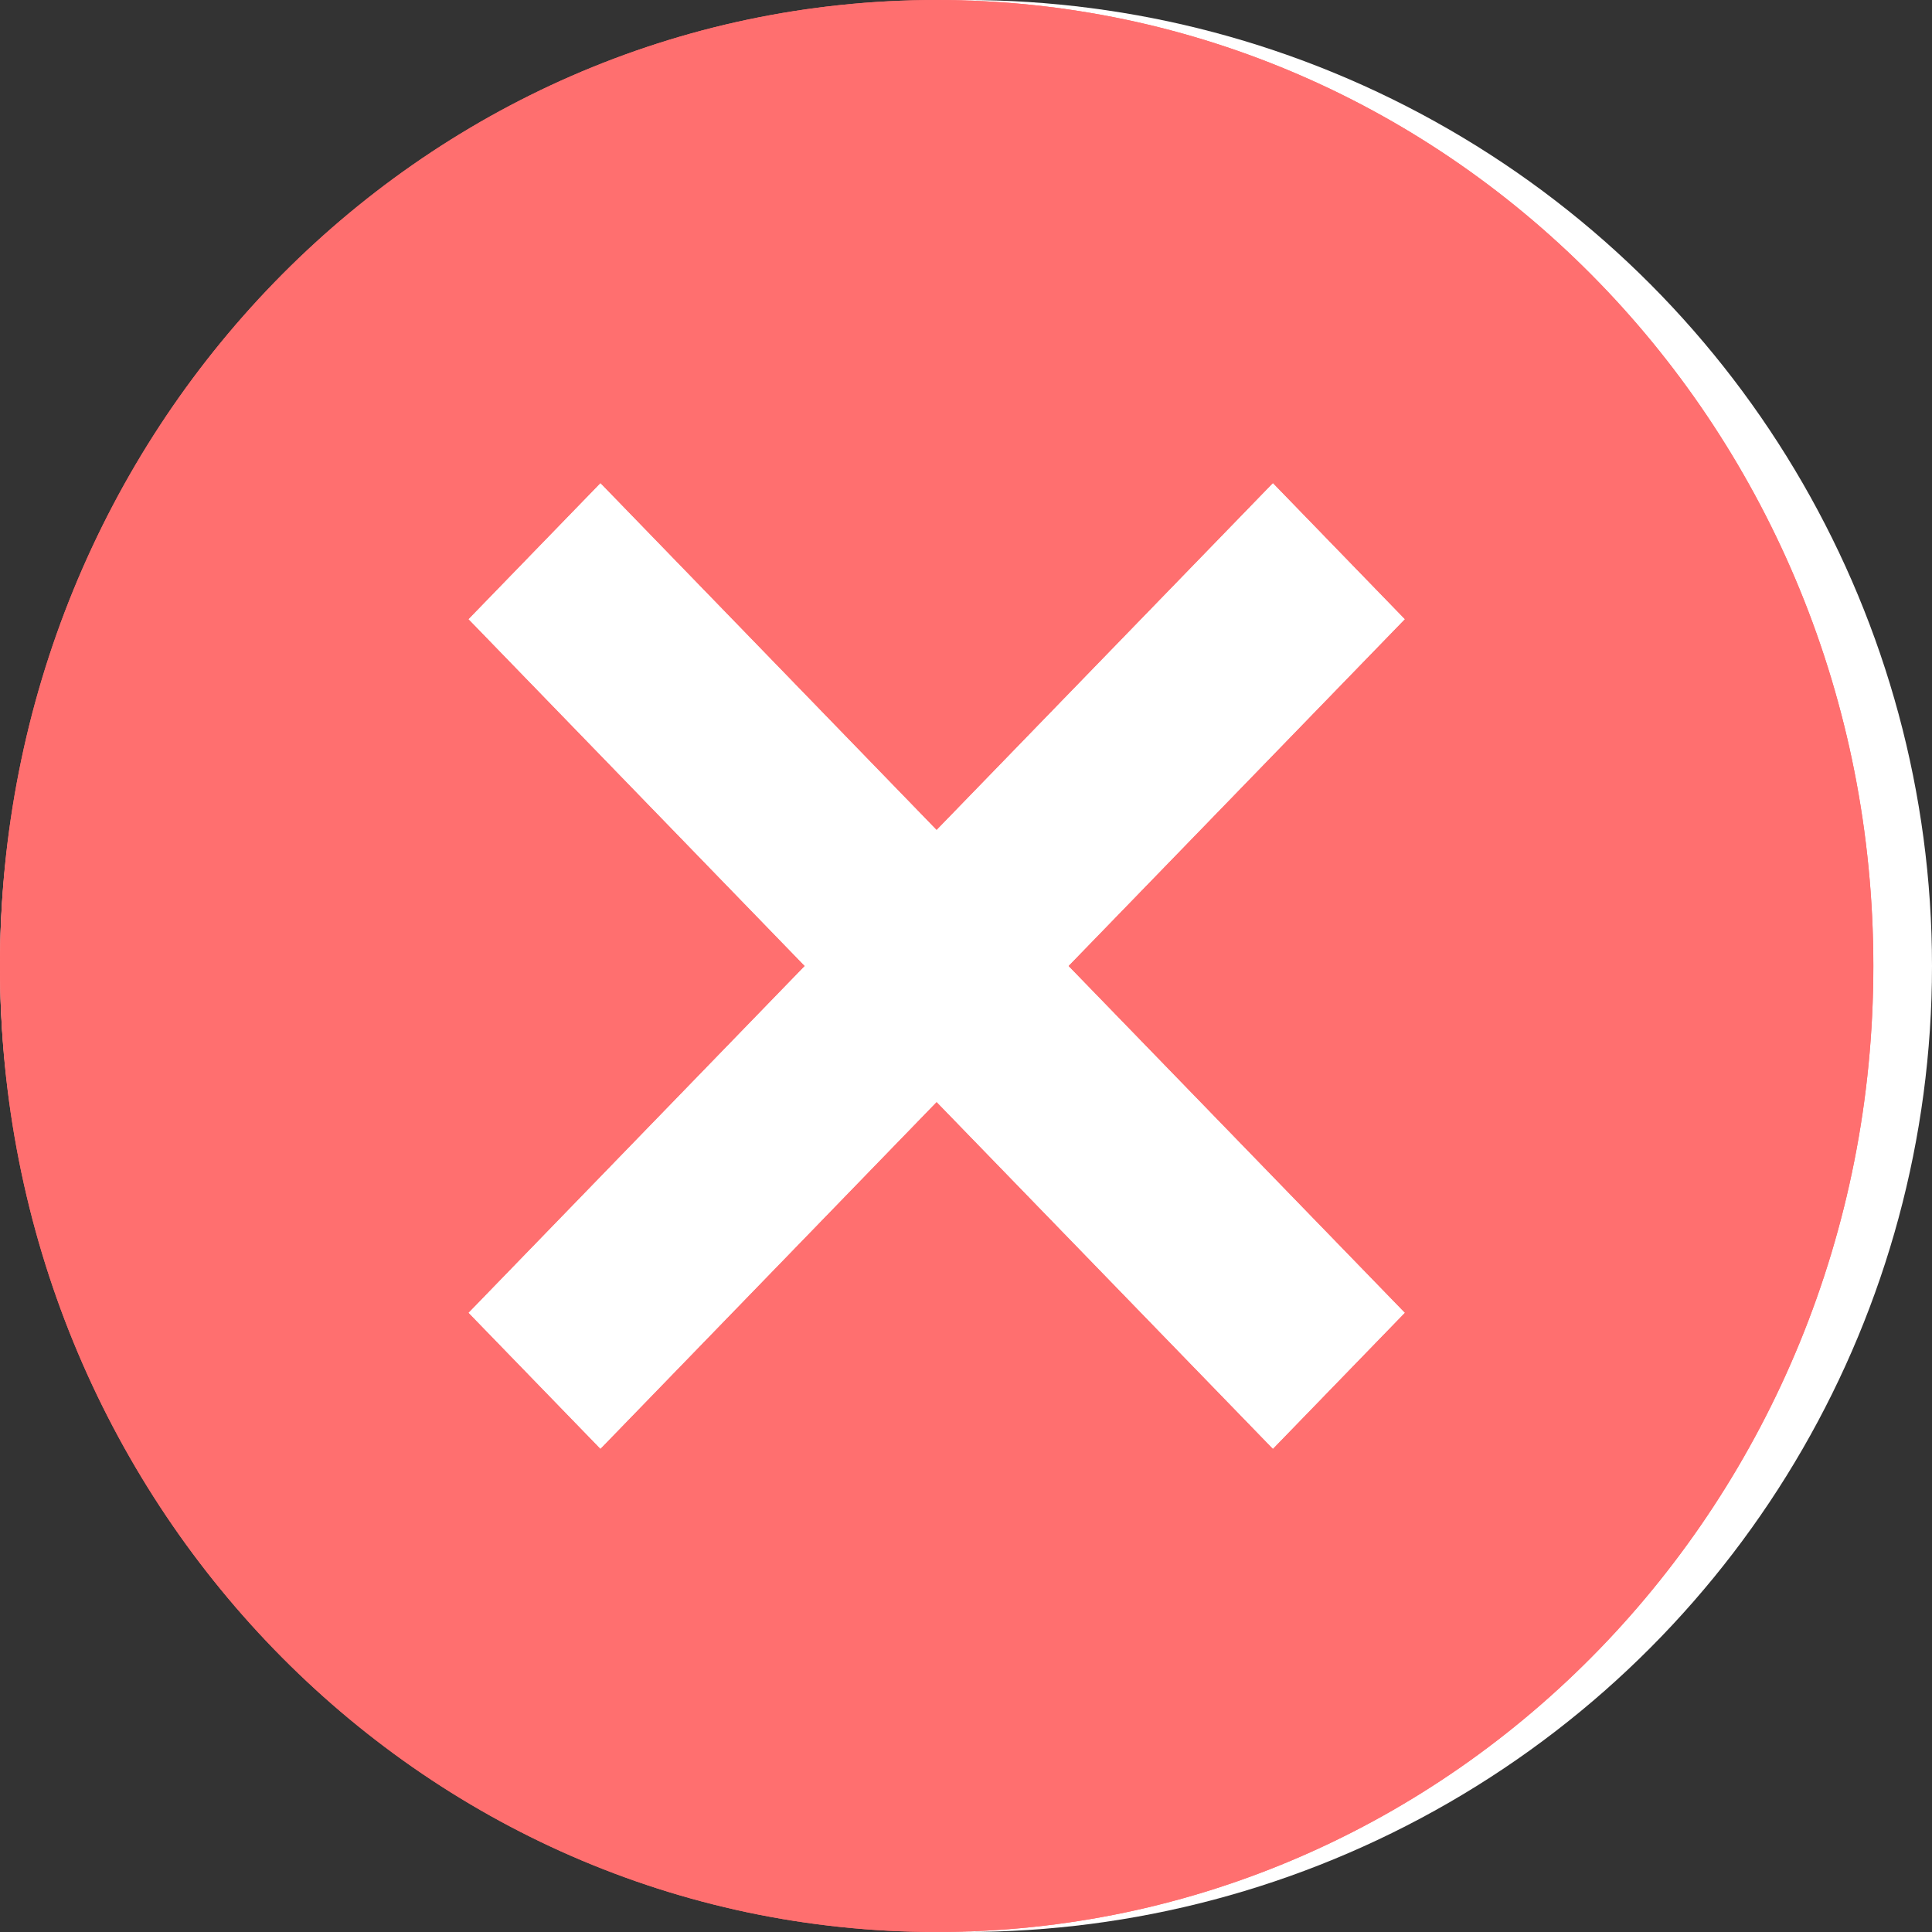 <svg width="14" height="14" viewBox="0 0 14 14" fill="none" xmlns="http://www.w3.org/2000/svg">
    <rect x="0" y="0" width="14" height="14" fill="#333333" stroke="none"/>
    <circle cx="7" cy="7" r="7" fill="white"/>
    <path d="M6.787 0C3.034 0 0 3.129 0 7C0 10.871 3.034 14 6.787 14C10.541 14 13.575 10.871 13.575 7C13.575 3.129 10.541 0 6.787 0ZM10.181 9.513L9.224 10.5L6.787 7.987L4.351 10.5L3.394 9.513L5.83 7L3.394 4.487L4.351 3.5L6.787 6.013L9.224 3.5L10.181 4.487L7.744 7L10.181 9.513Z" fill="#FF6F6F"/>
    <path d="M6.787 0C3.034 0 0 3.129 0 7C0 10.871 3.034 14 6.787 14C10.541 14 13.575 10.871 13.575 7C13.575 3.129 10.541 0 6.787 0ZM10.181 9.513L9.224 10.5L6.787 7.987L4.351 10.5L3.394 9.513L5.83 7L3.394 4.487L4.351 3.5L6.787 6.013L9.224 3.5L10.181 4.487L7.744 7L10.181 9.513Z" fill="#FF6F6F"/>
</svg>
